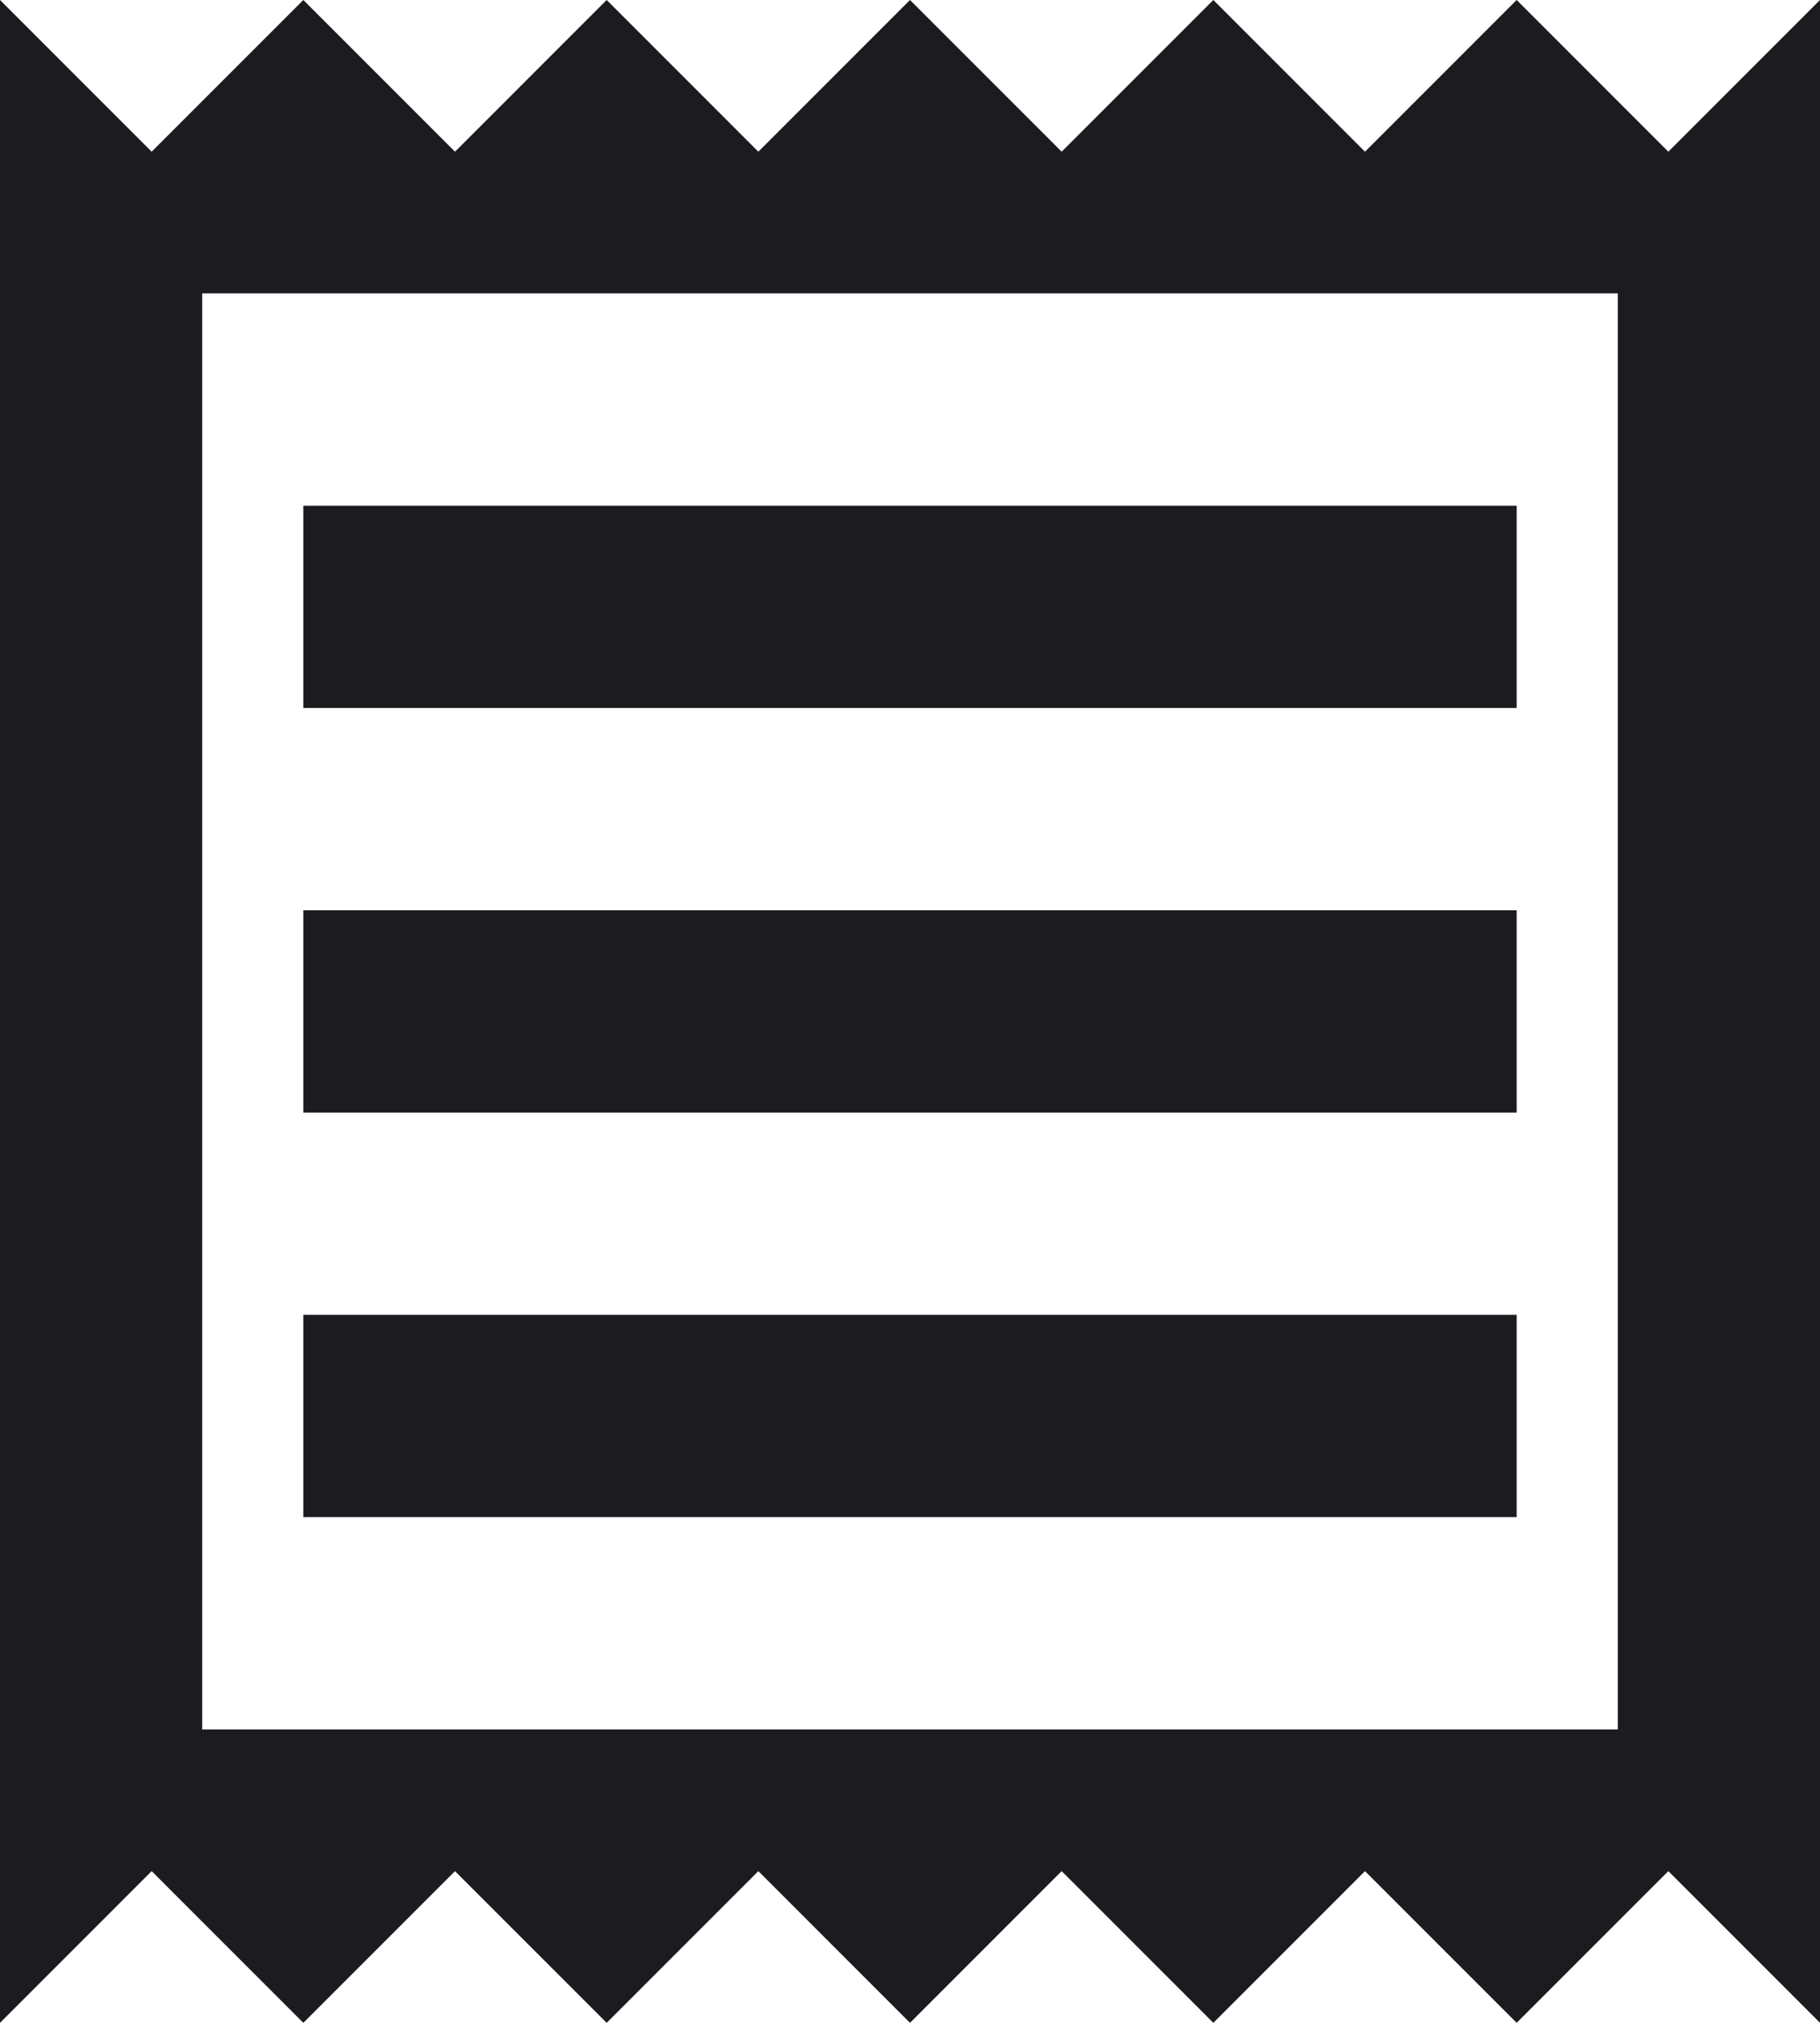 <svg width="18" height="20" viewBox="0 0 18 20" fill="none" xmlns="http://www.w3.org/2000/svg">
<path d="M0 20V0L1.5 1.5L3 0L4.5 1.5L6 0L7.5 1.5L9 0L10.5 1.5L12 0L13.5 1.5L15 0L16.5 1.5L18 0V20L16.5 18.5L15 20L13.5 18.5L12 20L10.5 18.5L9 20L7.5 18.5L6 20L4.5 18.5L3 20L1.5 18.5L0 20ZM3 15H15V13H3V15ZM3 11H15V9H3V11ZM3 7H15V5H3V7ZM2 17.1H16V2.9H2V17.1Z" fill="#1C1B1F"/>
</svg>

